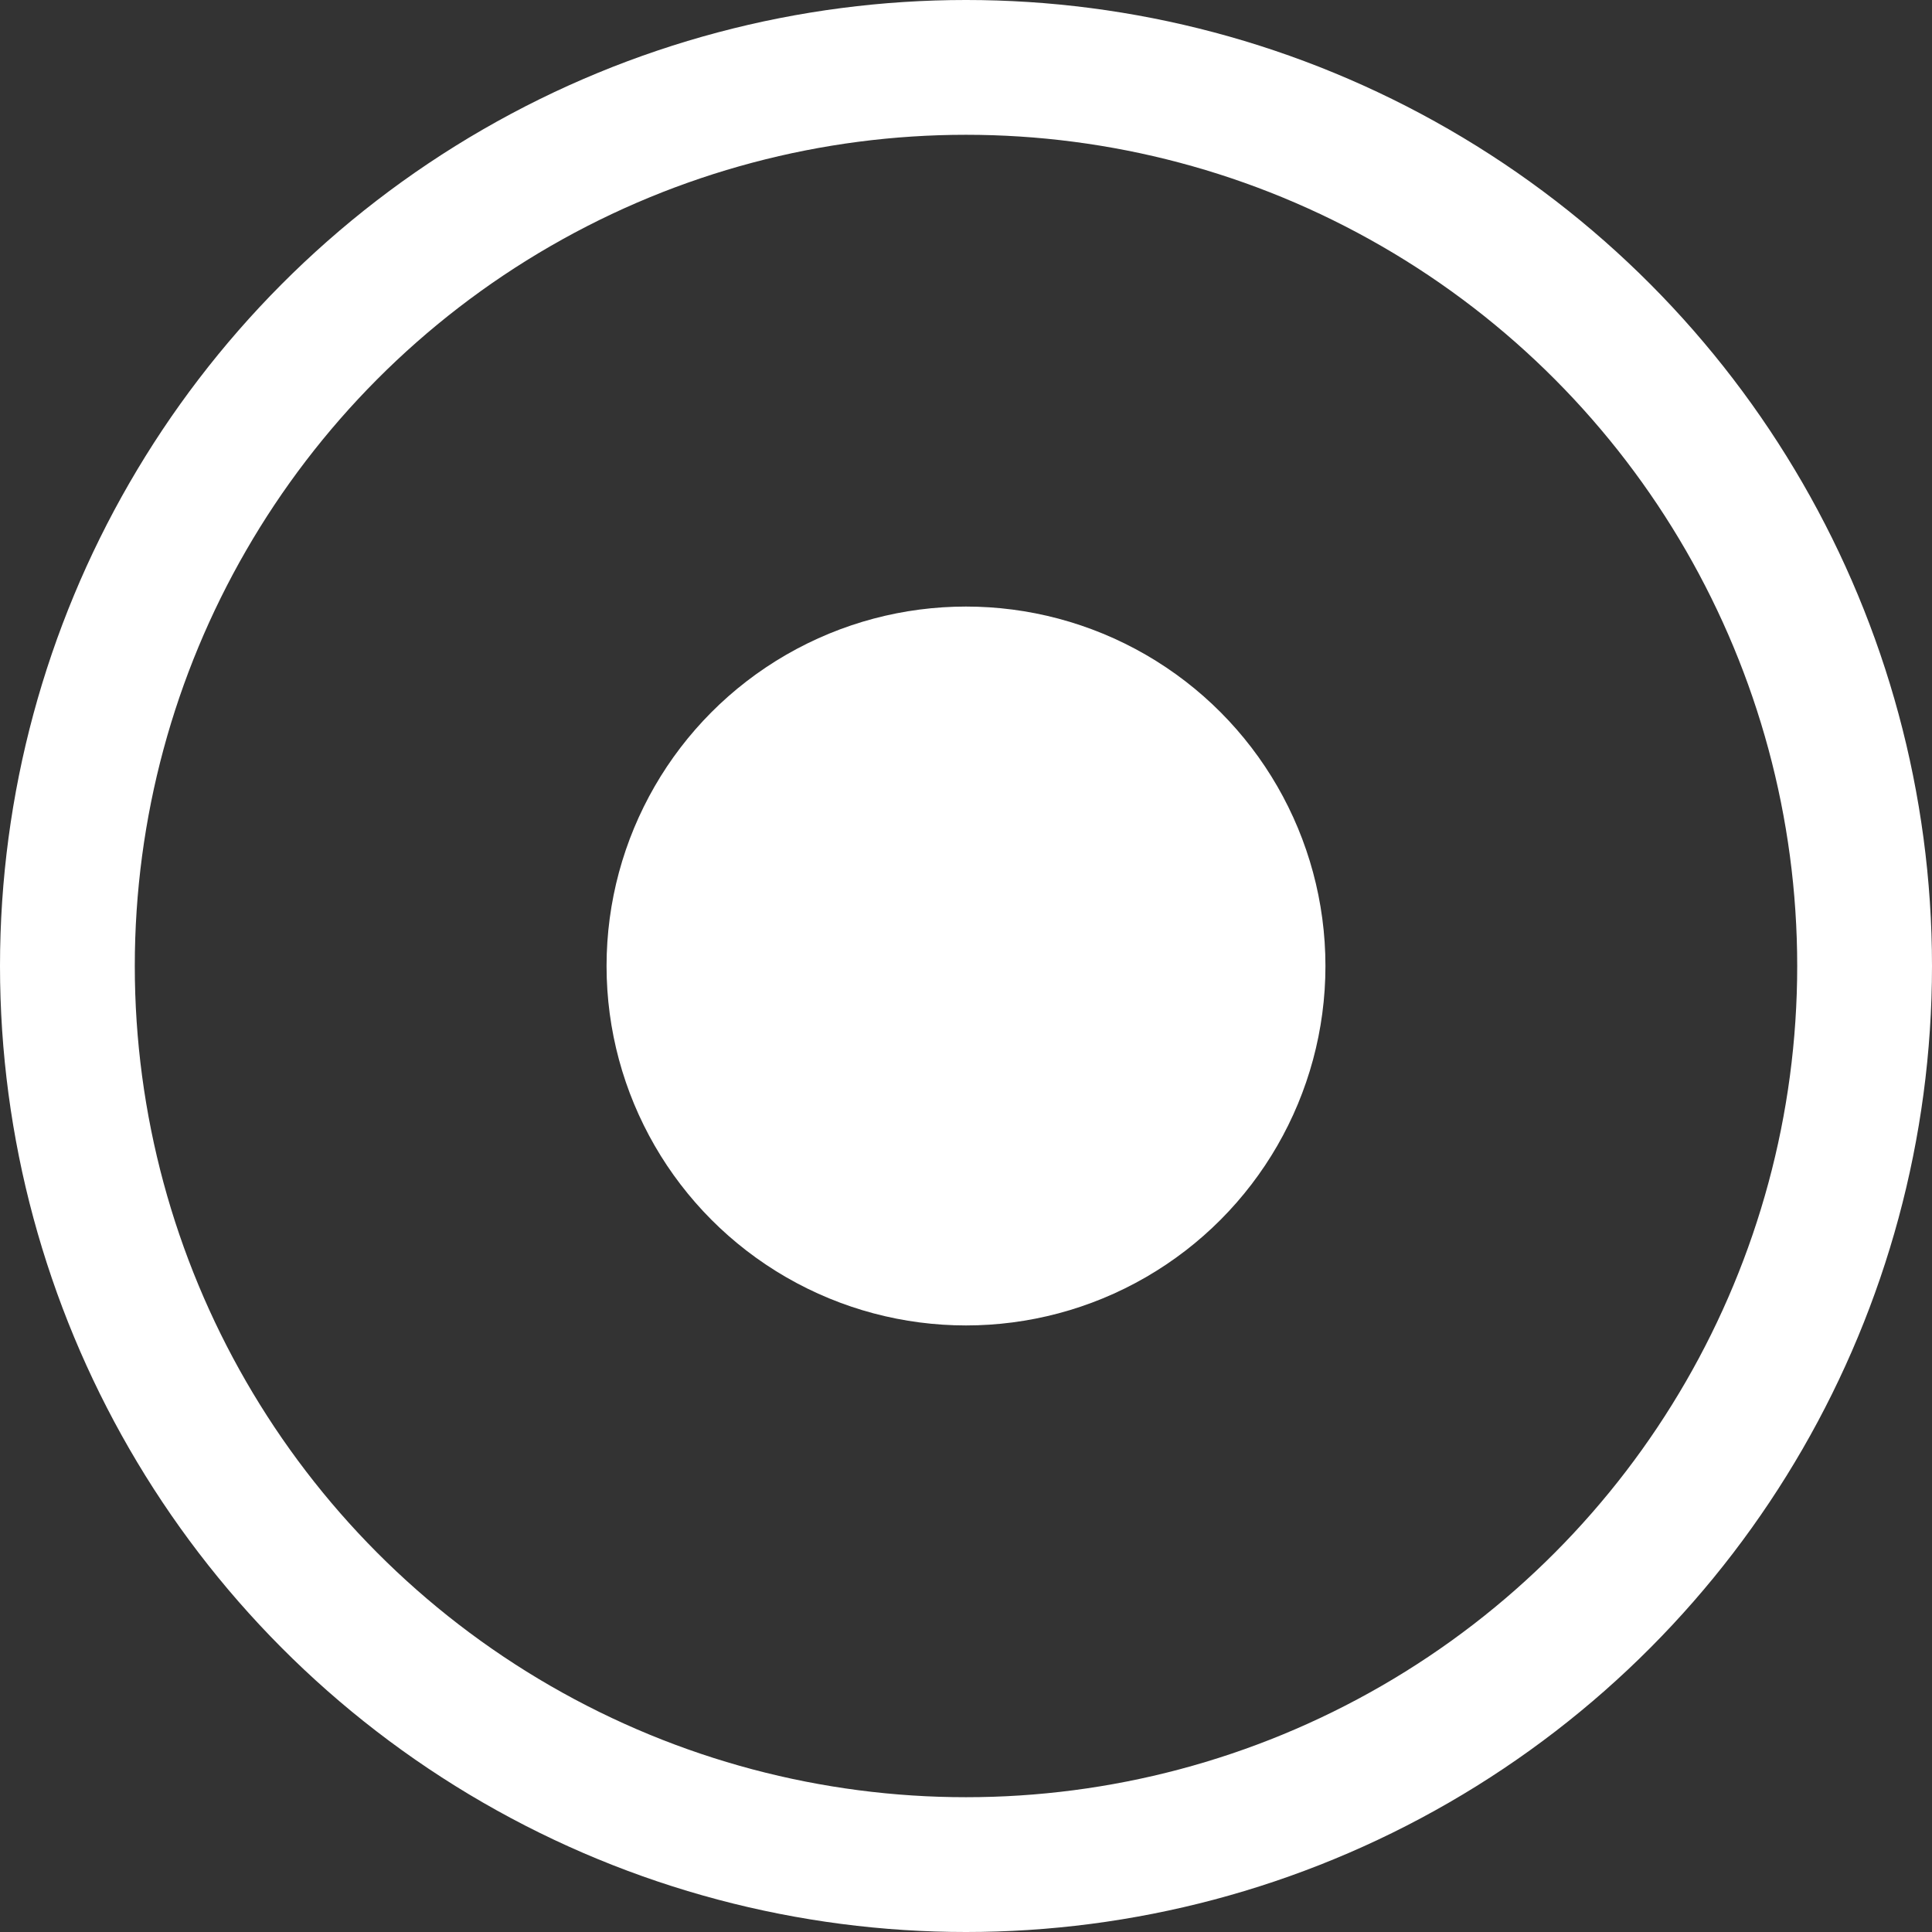 <svg xmlns="http://www.w3.org/2000/svg" width="21.5" height="21.5" viewBox="0 0 21.5 21.5">
  <rect x="0" y="0" width="21.5" height="21.5" fill="#333333" stroke="none"/>
  <g id="Group_2278" data-name="Group 2278" transform="translate(-457.25 -1645.25)">
    <circle id="Ellipse_165" data-name="Ellipse 165" cx="4" cy="4" r="4" transform="translate(464 1652)" fill="#fff"/>
    <circle id="Ellipse_166" data-name="Ellipse 166" cx="10" cy="10" r="10" transform="translate(458 1646)" fill="none" stroke="#fff" stroke-linecap="round" stroke-linejoin="bevel" stroke-width="1.5"/>
  </g>
</svg>
